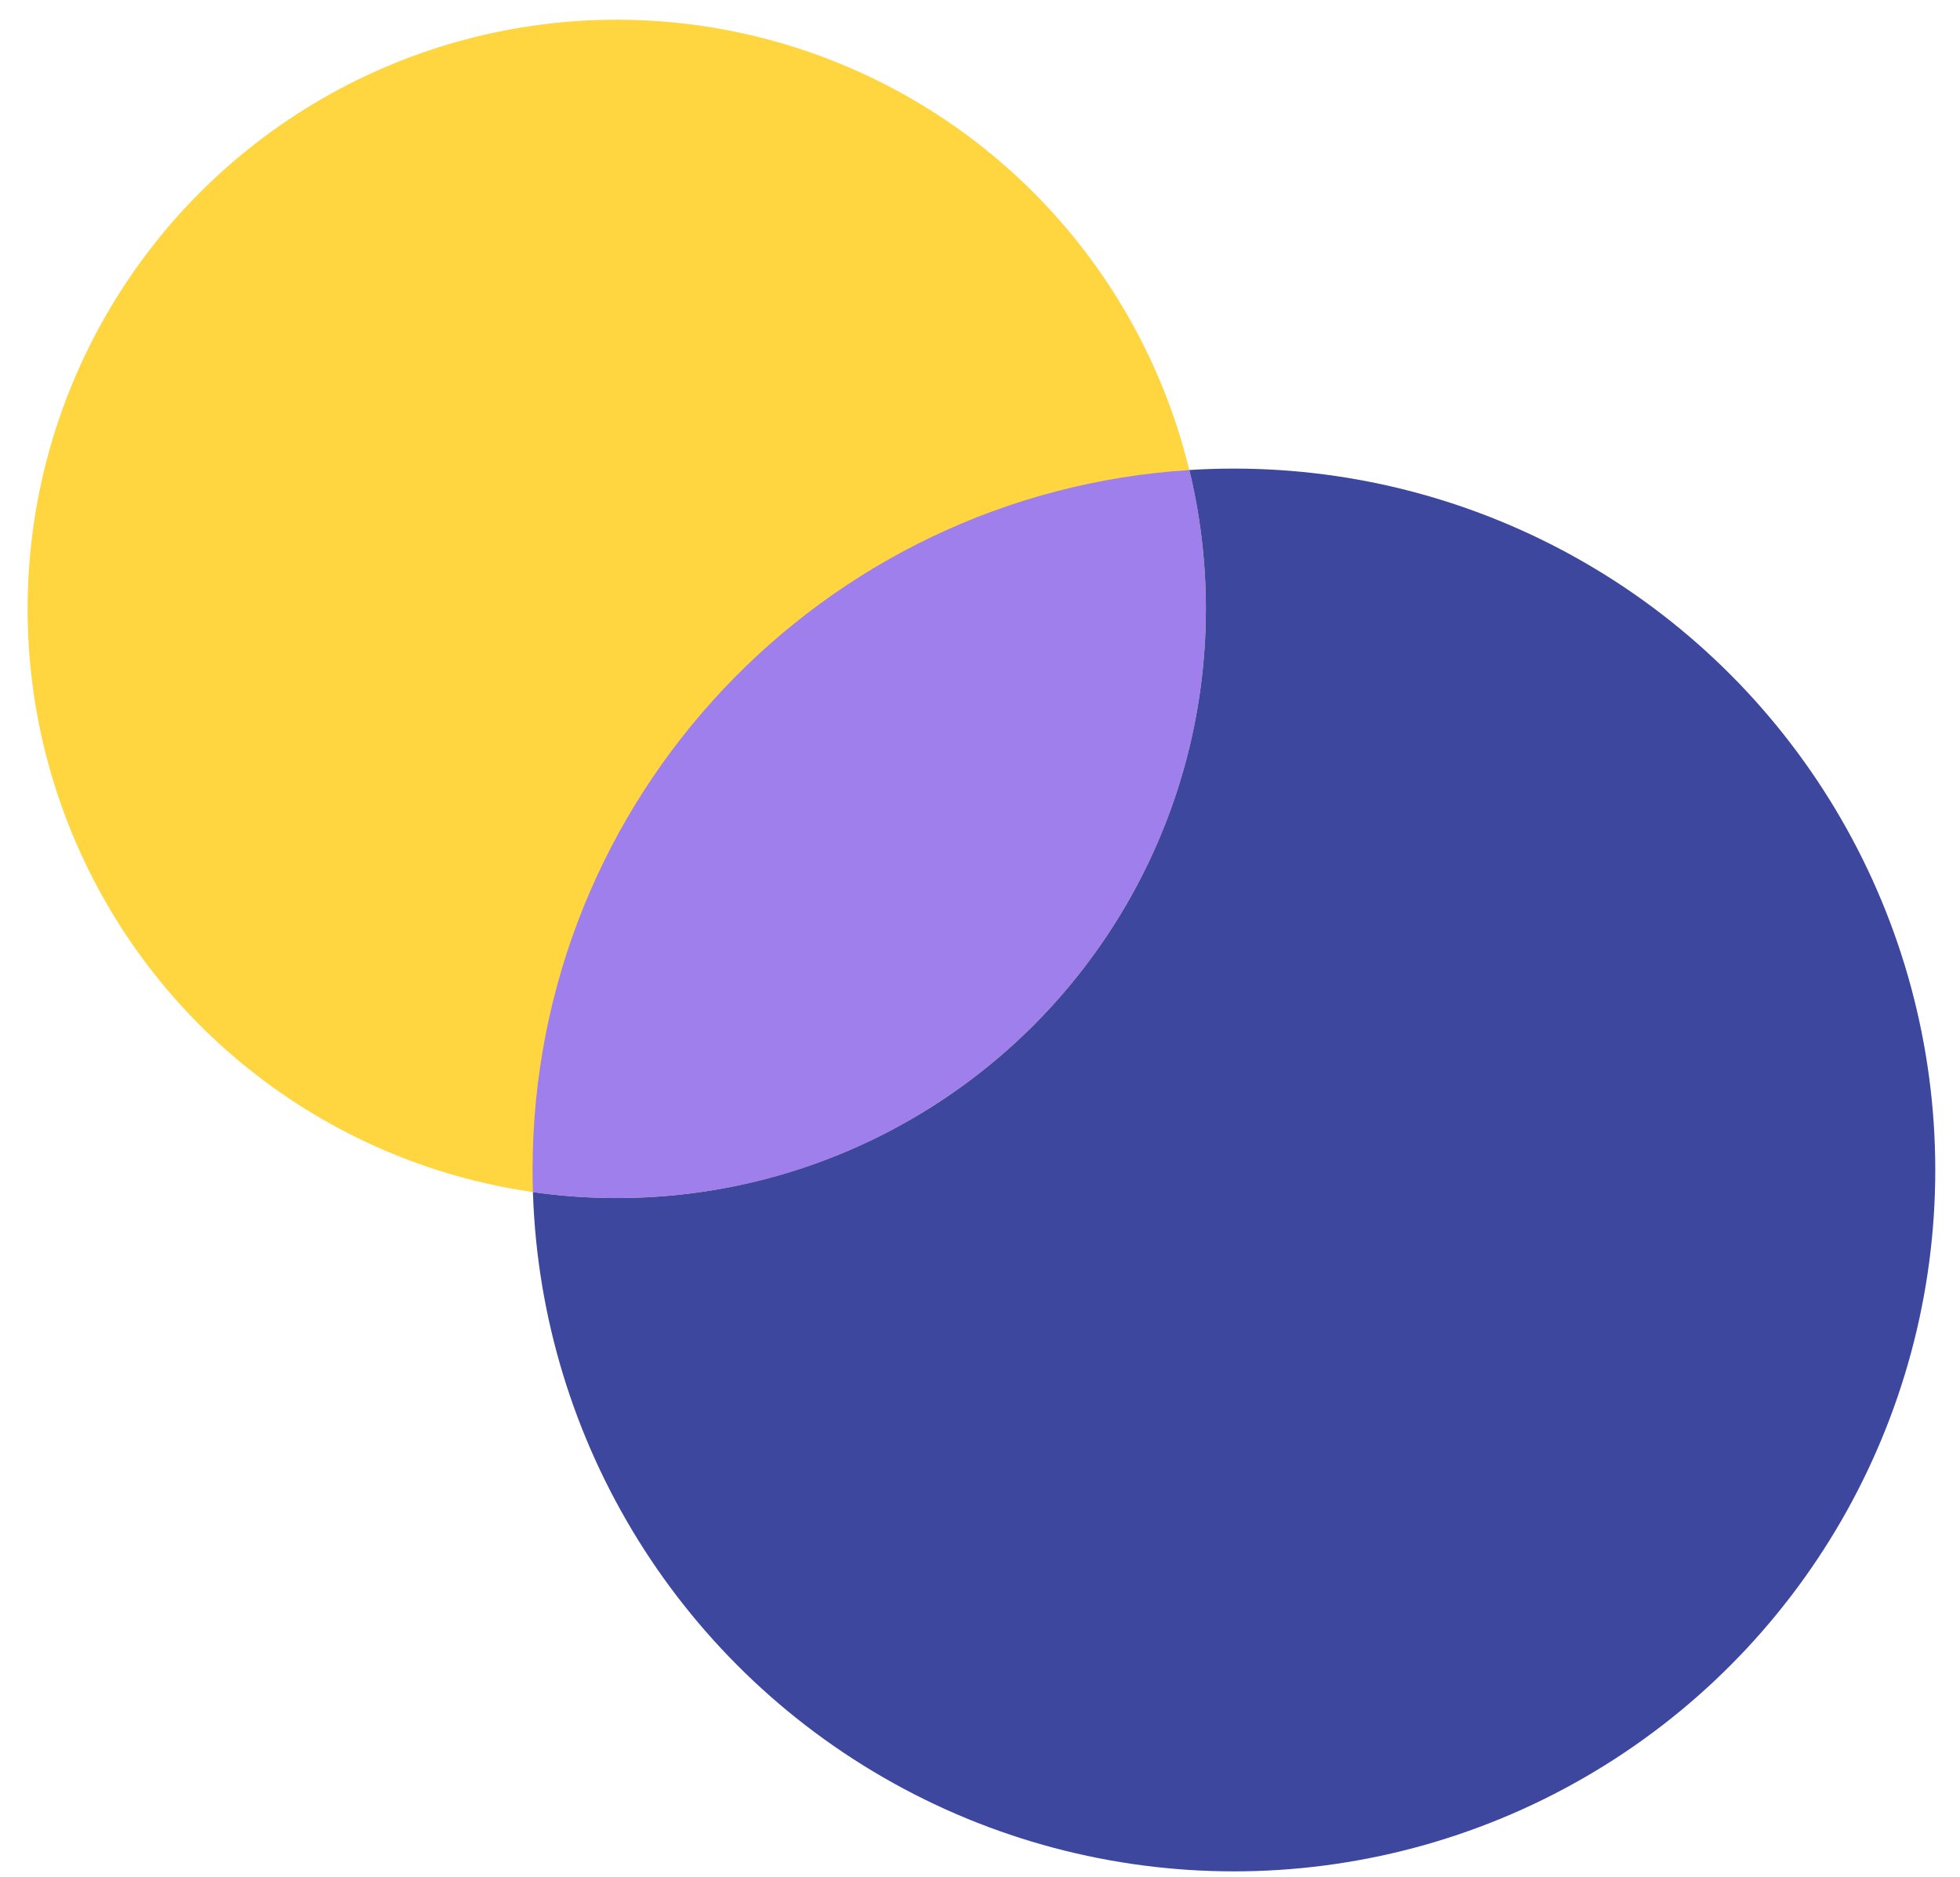 <svg width="47" height="45" viewBox="0 0 47 45" fill="none" xmlns="http://www.w3.org/2000/svg">
<circle cx="29.589" cy="28.054" r="16.818" fill="#3C479D"/>
<circle cx="14.789" cy="14.6" r="14.127" fill="#FFD540"/>
<path fill-rule="evenodd" clip-rule="evenodd" d="M14.789 28.728C22.592 28.728 28.917 22.403 28.917 14.601C28.917 13.454 28.78 12.338 28.522 11.271C19.73 11.821 12.771 19.125 12.771 28.055C12.771 28.233 12.773 28.41 12.779 28.586C13.435 28.68 14.107 28.728 14.789 28.728Z" fill="#9F7FEB"/>
</svg>
